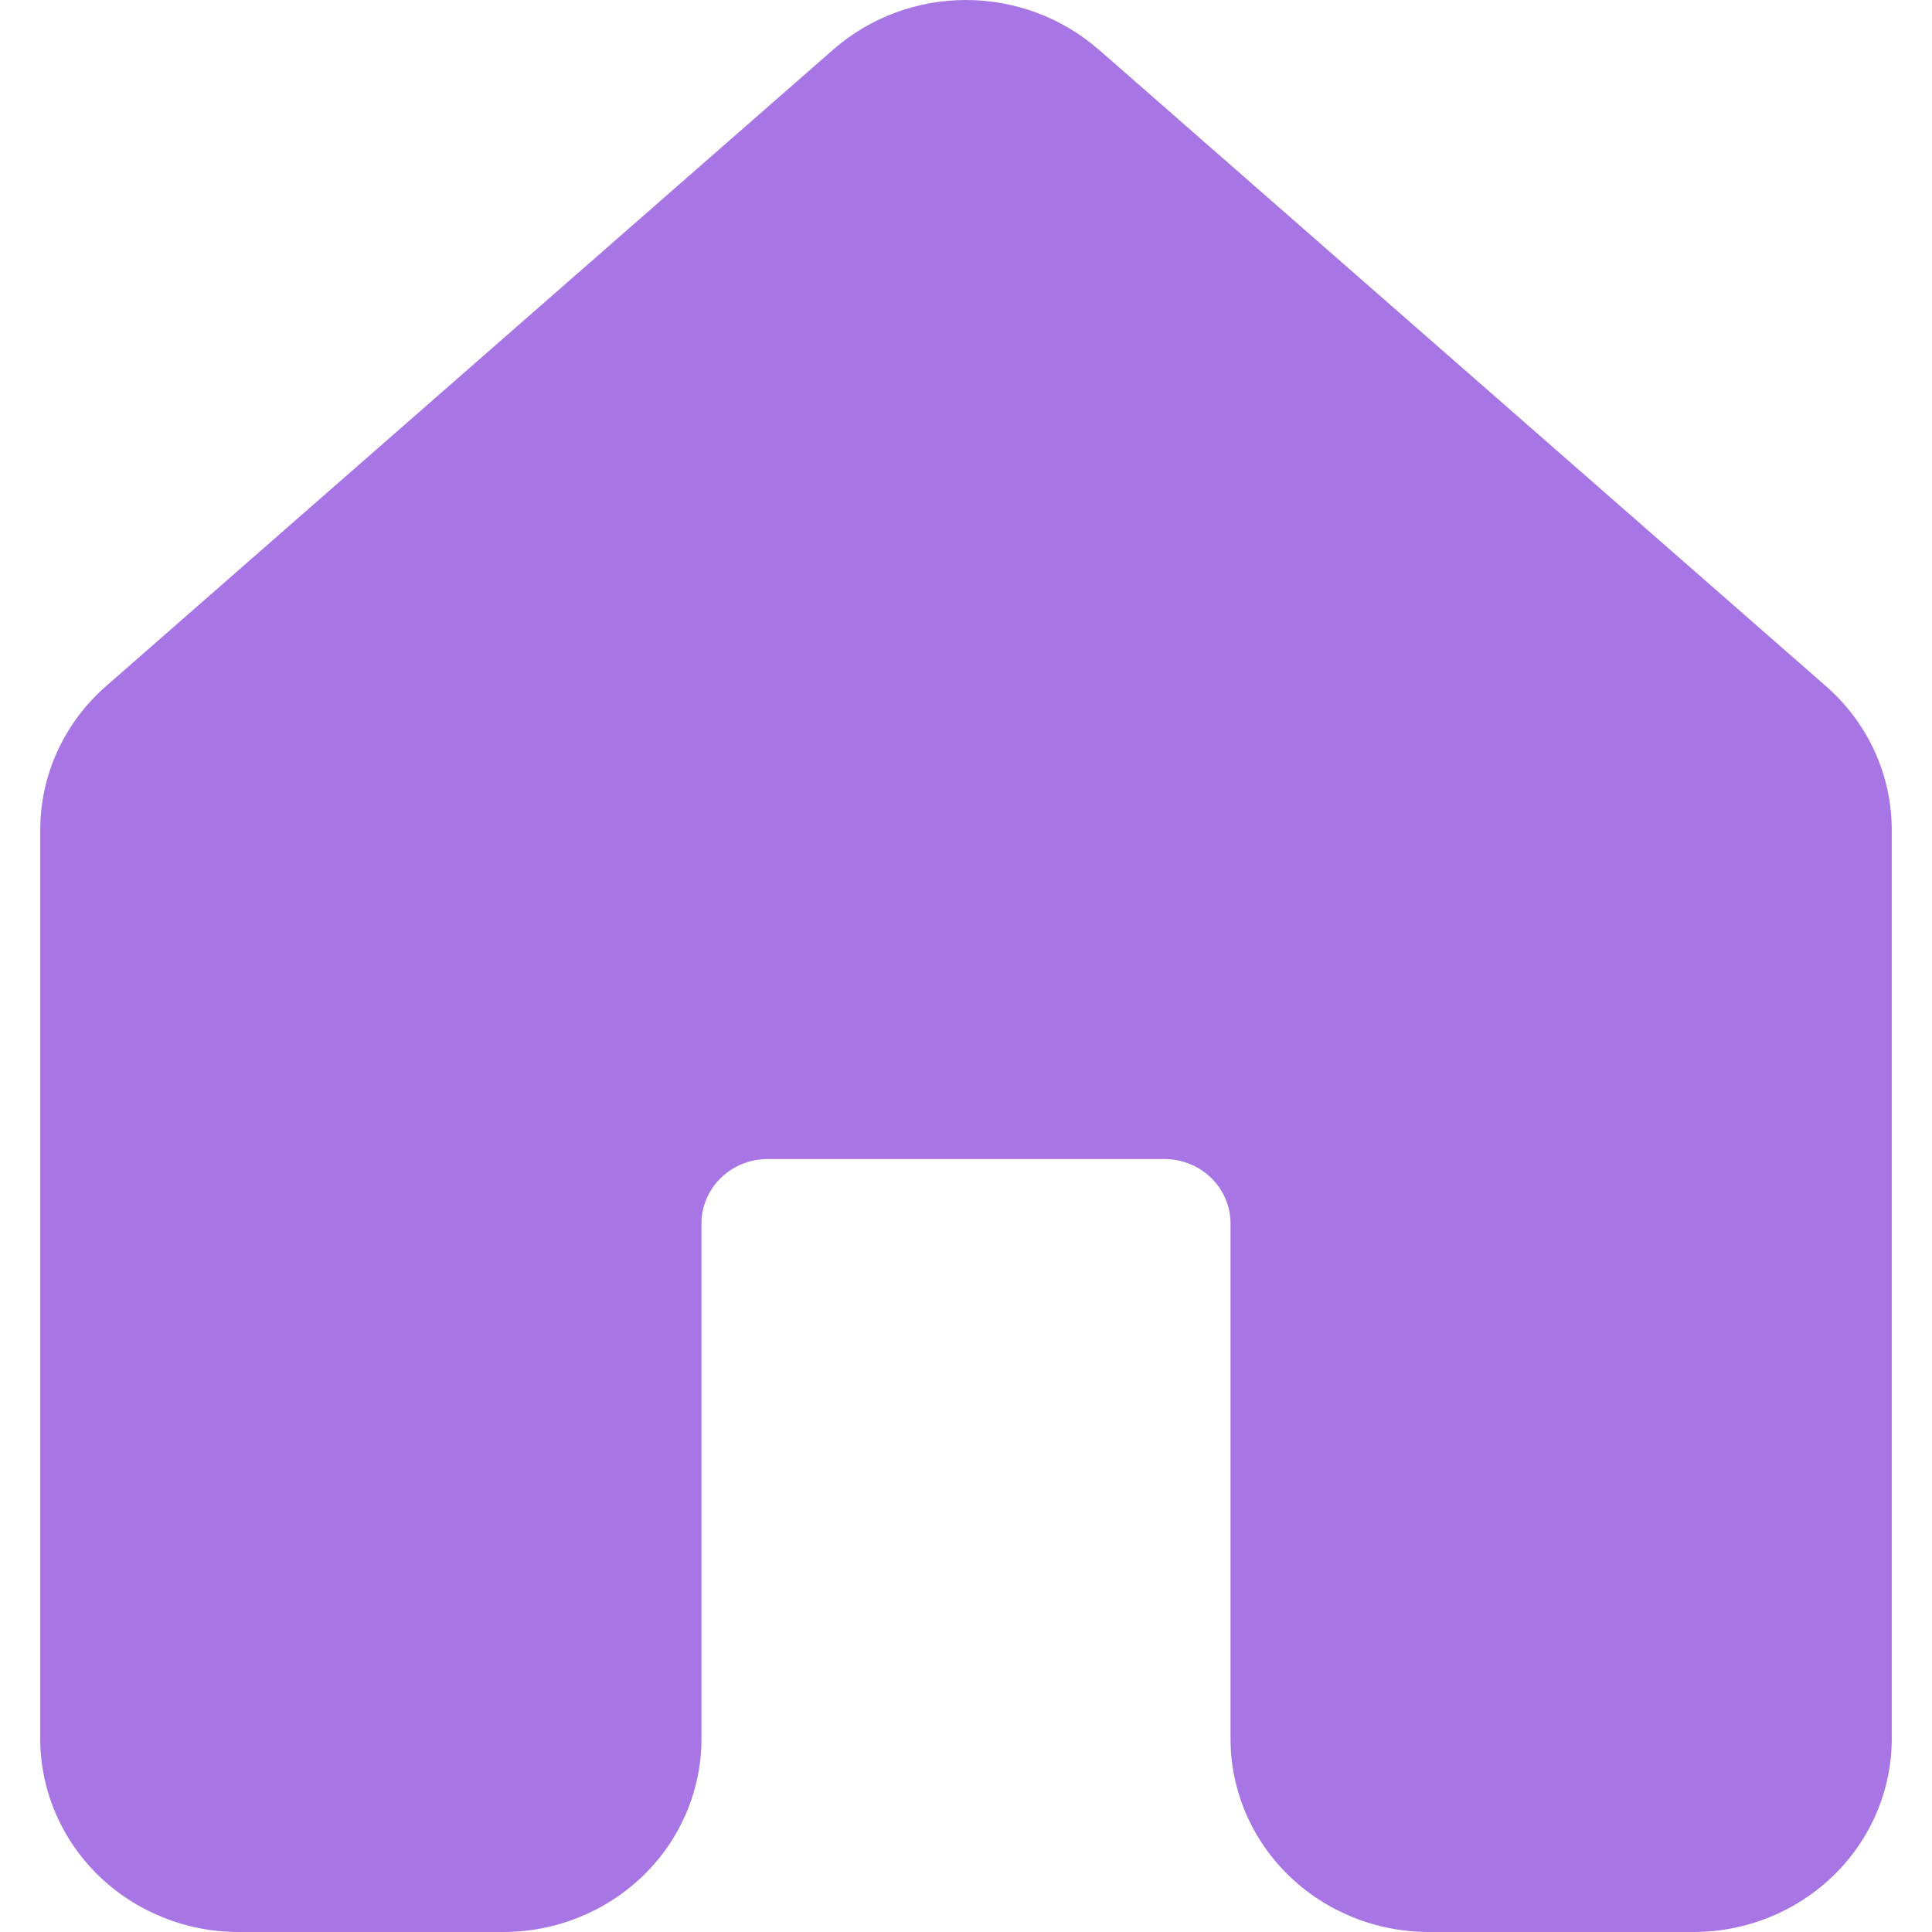 <svg width="24" height="24" viewBox="0 0 24 24" fill="none" xmlns="http://www.w3.org/2000/svg">
<path d="M13.646 0.615C13.194 0.219 12.607 0 11.999 0C11.391 0 10.805 0.219 10.352 0.615L1.317 8.524C1.06 8.749 0.854 9.024 0.713 9.332C0.573 9.639 0.5 9.972 0.5 10.309V21.599C0.5 22.236 0.76 22.847 1.222 23.297C1.684 23.747 2.311 24 2.964 24H6.25C6.904 24 7.53 23.747 7.993 23.297C8.455 22.847 8.714 22.236 8.714 21.599V15.198C8.714 14.986 8.801 14.782 8.955 14.632C9.109 14.482 9.318 14.398 9.536 14.398H14.464C14.682 14.398 14.891 14.482 15.045 14.632C15.199 14.782 15.286 14.986 15.286 15.198V21.599C15.286 22.236 15.545 22.847 16.008 23.297C16.47 23.747 17.096 24 17.75 24H21.036C21.689 24 22.316 23.747 22.778 23.297C23.24 22.847 23.5 22.236 23.5 21.599V10.309C23.5 9.972 23.427 9.639 23.287 9.332C23.146 9.024 22.94 8.749 22.683 8.524L13.648 0.615H13.646Z" fill="#A776E4"/>
</svg>
